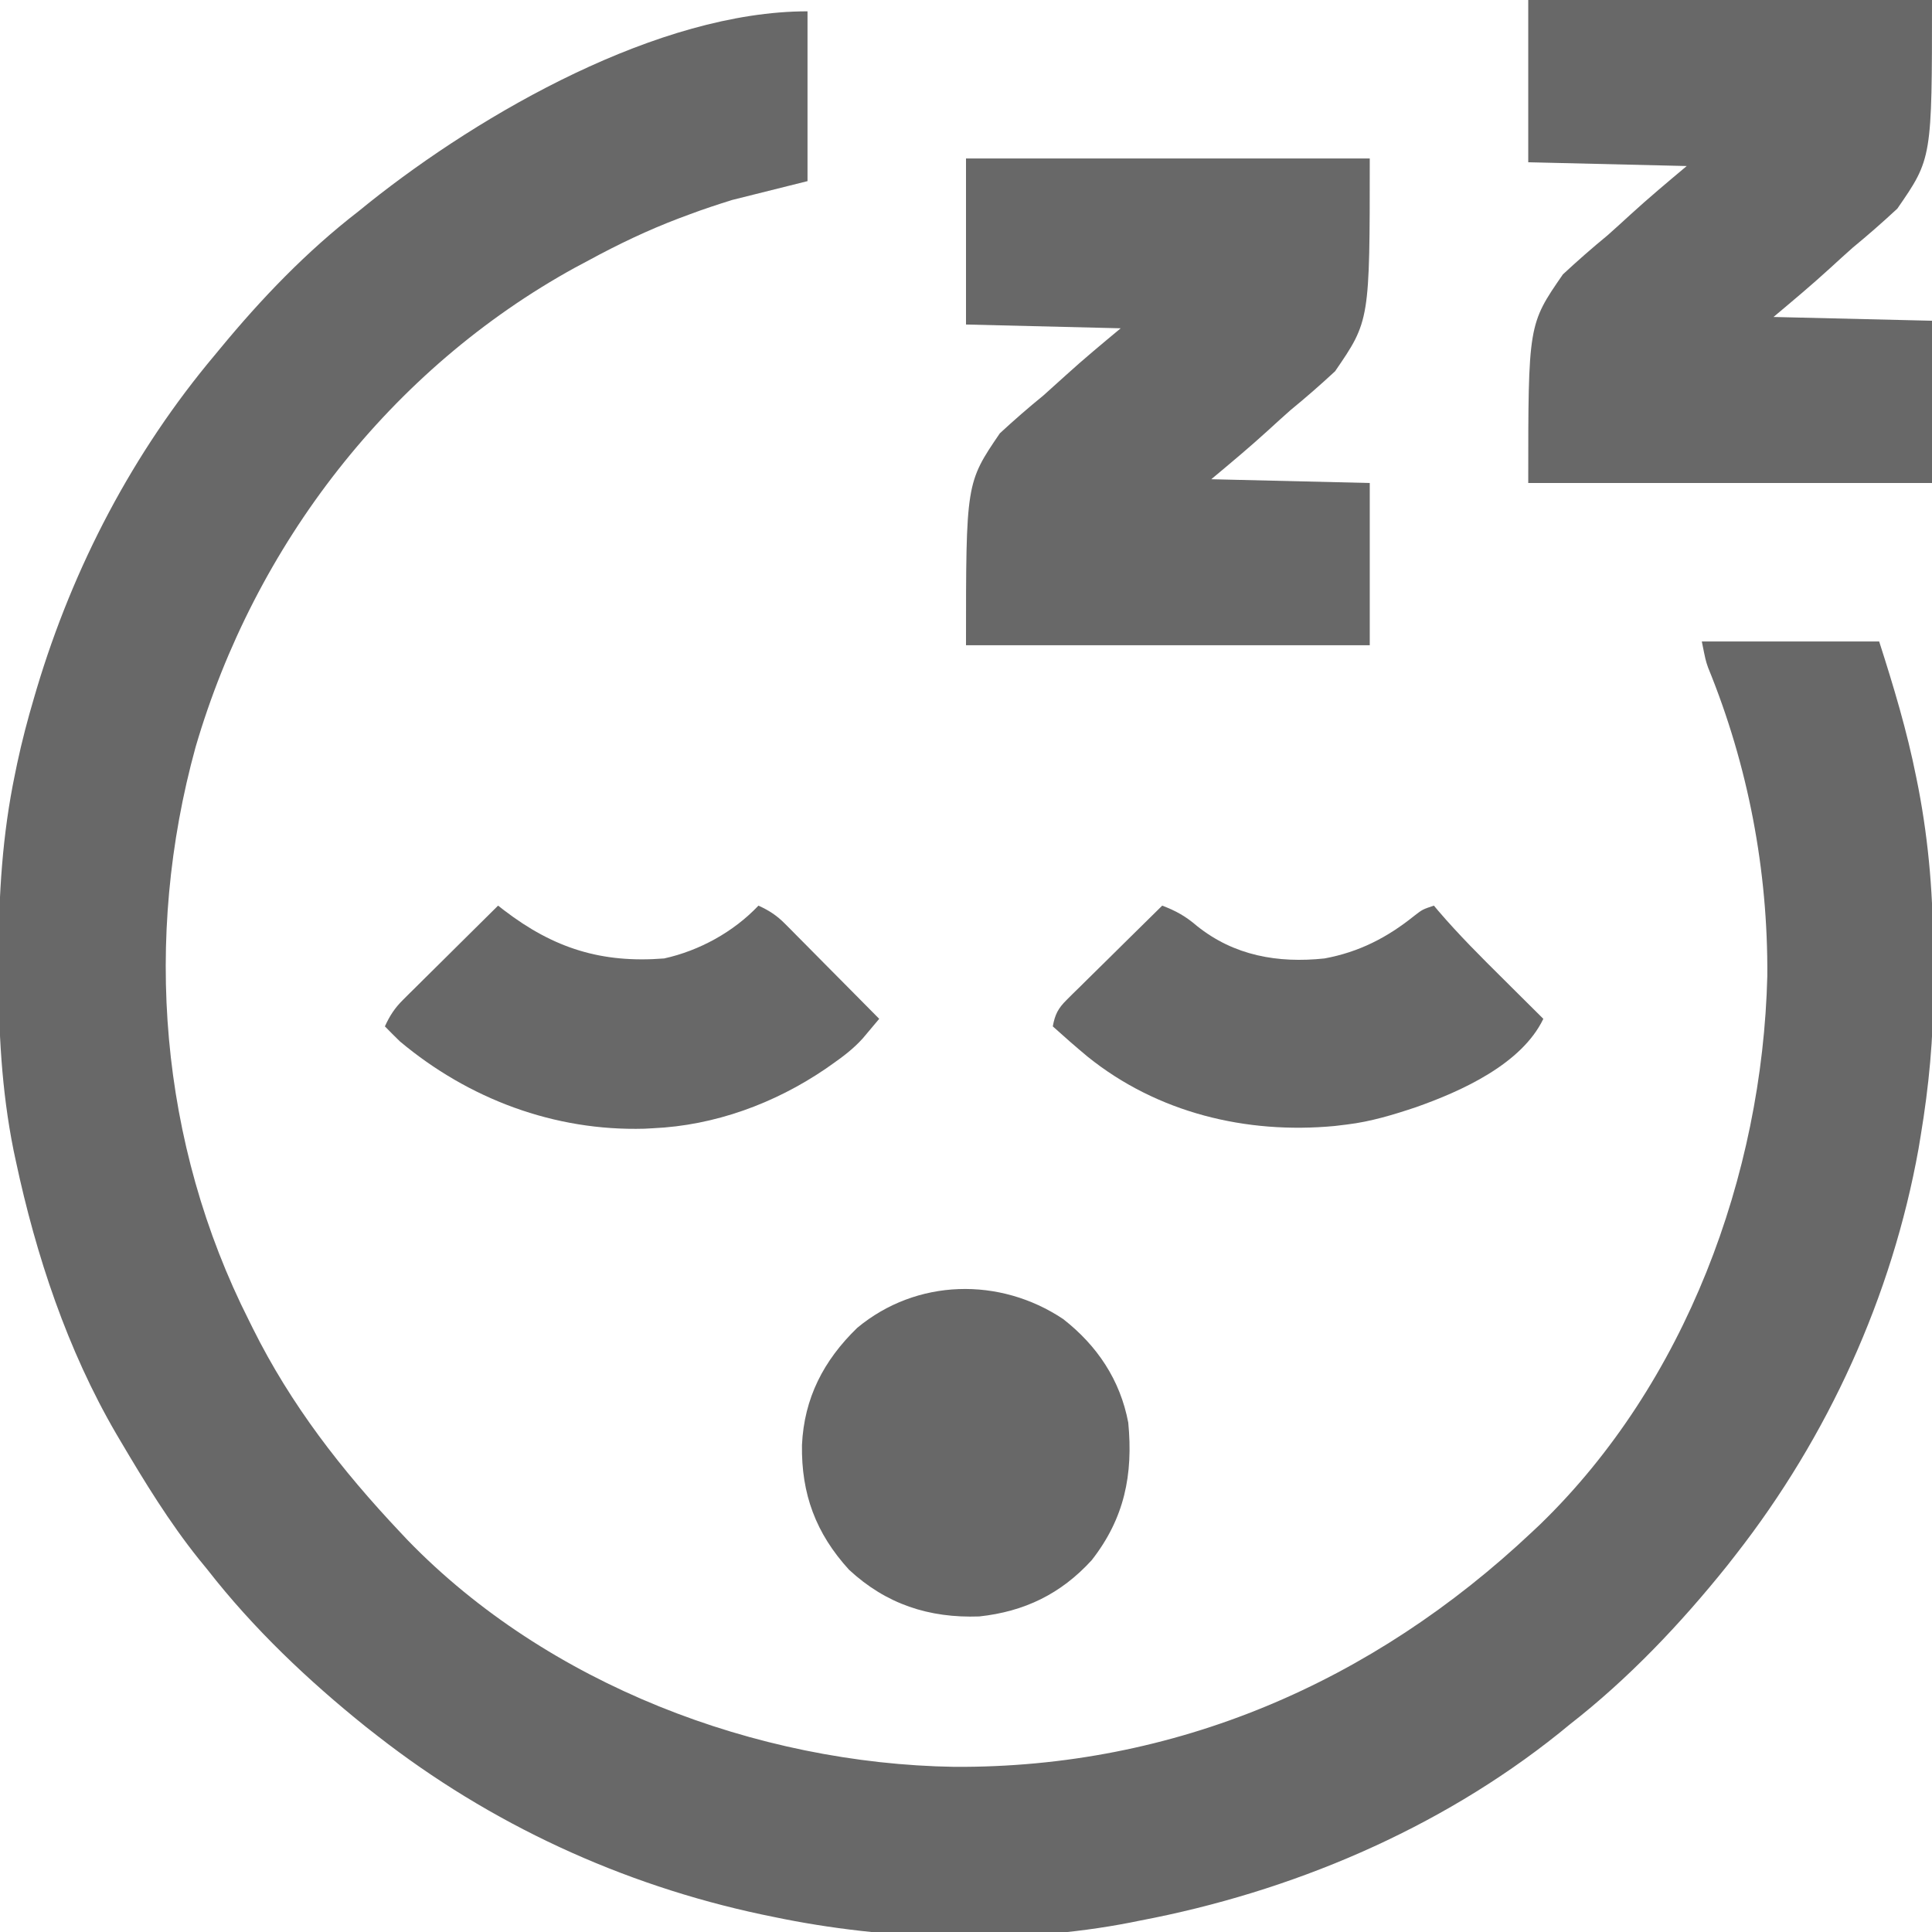 <?xml version="1.0" encoding="UTF-8"?>
<svg version="1.1" xmlns="http://www.w3.org/2000/svg" width="512" height="512">
<path d="M0 0 C0 14.85 0 29.7 0 45 C-6.6 46.65 -13.2 48.3 -20 50 C-23.818 51.204 -27.519 52.406 -31.25 53.812 C-32.162 54.151 -33.074 54.489 -34.014 54.838 C-42.324 57.993 -50.2 61.753 -58 66 C-59.154 66.614 -60.307 67.227 -61.496 67.859 C-110.597 94.834 -146.489 141.394 -162.164 194.966 C-176.117 245.604 -171.759 299.968 -148 347 C-147.668 347.671 -147.335 348.342 -146.993 349.033 C-136.904 369.323 -123.498 386.555 -108 403 C-106.966 404.098 -106.966 404.098 -105.91 405.219 C-68.908 443.356 -13.634 464.398 38.903 465.232 C97.421 465.569 149.722 442.843 192 403 C192.732 402.31 193.464 401.621 194.219 400.91 C232.66 363.613 253.044 308.517 254.356 255.664 C254.556 227.629 249.27 199.847 238.661 173.915 C238 172 238 172 237 167 C252.51 167 268.02 167 284 167 C287.823 178.917 291.366 190.661 293.812 202.938 C294.007 203.905 294.201 204.872 294.401 205.869 C297.241 220.728 298.35 235.124 298.316 250.225 C298.313 253.101 298.336 255.976 298.361 258.852 C298.407 272.119 297.176 284.918 295 298 C294.718 299.706 294.718 299.706 294.43 301.447 C287.4 340.559 270.423 377.738 246 409 C245.241 409.972 244.481 410.944 243.699 411.945 C231.365 427.325 217.564 441.878 202 454 C201.064 454.764 200.128 455.529 199.164 456.316 C167.211 481.903 128.045 498.413 88 506 C87.191 506.164 86.381 506.327 85.547 506.496 C55.506 512.367 20.863 511.273 -9 505 C-10.523 504.687 -10.523 504.687 -12.077 504.367 C-49.22 496.474 -84.084 480.371 -114 457 C-114.972 456.241 -115.944 455.481 -116.945 454.699 C-132.325 442.365 -146.878 428.564 -159 413 C-160.147 411.596 -160.147 411.596 -161.316 410.164 C-169.153 400.378 -175.635 389.786 -182 379 C-182.395 378.332 -182.789 377.665 -183.196 376.977 C-196.172 354.695 -204.457 329.746 -209.812 304.625 C-210.008 303.712 -210.203 302.798 -210.404 301.857 C-213.624 285.824 -214.407 270.001 -214.375 253.688 C-214.375 252.679 -214.375 251.671 -214.374 250.632 C-214.34 234.095 -213.395 218.231 -210 202 C-209.813 201.093 -209.626 200.186 -209.433 199.251 C-208.188 193.428 -206.69 187.709 -205 182 C-204.759 181.181 -204.519 180.362 -204.271 179.518 C-194.568 147.146 -178.779 116.887 -157 91 C-156.373 90.24 -156.373 90.24 -155.733 89.464 C-144.686 76.076 -132.761 63.628 -119 53 C-117.565 51.84 -117.565 51.84 -116.102 50.656 C-86.304 26.938 -39.456 0 0 0 Z " fill="#686868" transform="translate(214,3)"/>
<path d="M0 0 C35.31 0 70.62 0 107 0 C107 43 107 43 97.812 56.387 C93.926 59.989 90.086 63.346 86 66.688 C83.955 68.491 81.941 70.329 79.93 72.17 C75.06 76.61 70.075 80.76 65 85 C78.86 85.33 92.72 85.66 107 86 C107 100.19 107 114.38 107 129 C71.69 129 36.38 129 0 129 C0 86 0 86 8.969 72.832 C12.763 69.322 16.507 66.061 20.5 62.812 C22.485 61.044 24.46 59.265 26.426 57.475 C31.177 53.153 36.042 49.122 41 45 C20.705 44.505 20.705 44.505 0 44 C0 29.48 0 14.96 0 0 Z " fill="#686868" transform="translate(256,42)"/>
<path d="M0 0 C35.31 0 70.62 0 107 0 C107 42 107 42 97.812 55.289 C93.926 58.898 90.081 62.27 86 65.625 C83.955 67.434 81.941 69.276 79.93 71.121 C75.058 75.572 70.072 79.743 65 84 C78.86 84.33 92.72 84.66 107 85 C107 99.19 107 113.38 107 128 C71.69 128 36.38 128 0 128 C0 86 0 86 9.188 72.711 C13.074 69.102 16.919 65.73 21 62.375 C23.045 60.566 25.059 58.724 27.07 56.879 C31.942 52.428 36.928 48.257 42 44 C28.14 43.67 14.28 43.34 0 43 C0 28.81 0 14.62 0 0 Z " fill="#686868" transform="translate(405,0)"/>
<path d="M0 0 C9.016 7.039 15.111 16.14 17.25 27.438 C18.577 41.22 16.256 52.79 7.57 63.895 C-0.582 72.83 -10.237 77.52 -22.23 78.812 C-35.568 79.286 -46.911 75.556 -56.75 66.438 C-65.543 56.8 -69.415 46.368 -69.219 33.372 C-68.647 20.934 -63.475 10.957 -54.582 2.336 C-38.864 -10.739 -16.783 -11.212 0 0 Z " fill="#686868" transform="translate(281.75,349.562)"/>
<path d="M0 0 C0.508 0.395 1.016 0.791 1.539 1.198 C14.792 11.355 27.465 15.301 44 14 C53.349 11.946 62.426 6.948 69 0 C71.81 1.28 73.854 2.607 76.024 4.797 C76.585 5.358 77.145 5.918 77.722 6.496 C78.314 7.098 78.906 7.7 79.516 8.32 C80.131 8.939 80.747 9.558 81.382 10.195 C83.343 12.167 85.296 14.146 87.25 16.125 C88.58 17.465 89.911 18.805 91.242 20.145 C94.5 23.424 97.752 26.711 101 30 C100.068 31.115 99.132 32.226 98.195 33.336 C97.674 33.955 97.154 34.574 96.617 35.212 C94.203 37.881 91.504 39.946 88.562 42 C87.657 42.634 87.657 42.634 86.734 43.282 C73.263 52.447 57.375 58.281 41 59 C40.263 59.04 39.525 59.08 38.766 59.121 C14.894 59.784 -7.807 51.236 -26 36 C-27.352 34.686 -28.693 33.359 -30 32 C-28.72 29.19 -27.393 27.146 -25.203 24.976 C-24.642 24.415 -24.082 23.855 -23.504 23.278 C-22.902 22.686 -22.3 22.094 -21.68 21.484 C-21.061 20.869 -20.442 20.253 -19.805 19.618 C-17.833 17.657 -15.854 15.704 -13.875 13.75 C-12.535 12.42 -11.195 11.089 -9.855 9.758 C-6.576 6.5 -3.289 3.248 0 0 Z " fill="#686868" transform="translate(132,240)"/>
<path d="M0 0 C3.655 1.39 6.217 2.823 9.188 5.375 C19.041 13.284 30.649 15.3 43 14 C52.145 12.315 59.635 8.47 66.828 2.672 C69 1 69 1 72 0 C72.373 0.444 72.745 0.888 73.129 1.346 C78.581 7.718 84.488 13.601 90.438 19.5 C91.466 20.523 92.494 21.547 93.521 22.57 C96.012 25.05 98.505 27.526 101 30 C95.237 42.012 79.242 49.199 67.188 53.438 C61.209 55.439 55.276 57.242 49 58 C47.364 58.199 47.364 58.199 45.695 58.402 C22.293 60.604 -1.255 54.936 -19.754 40.043 C-22.901 37.433 -25.966 34.741 -29 32 C-28.422 28.848 -27.59 27.219 -25.316 24.976 C-24.475 24.135 -24.475 24.135 -23.618 23.278 C-23.01 22.686 -22.403 22.094 -21.777 21.484 C-21.157 20.869 -20.537 20.253 -19.898 19.618 C-17.918 17.655 -15.928 15.702 -13.938 13.75 C-12.592 12.42 -11.248 11.089 -9.904 9.758 C-6.611 6.497 -3.308 3.246 0 0 Z " fill="#686868" transform="translate(308,240)"/>
</svg>
